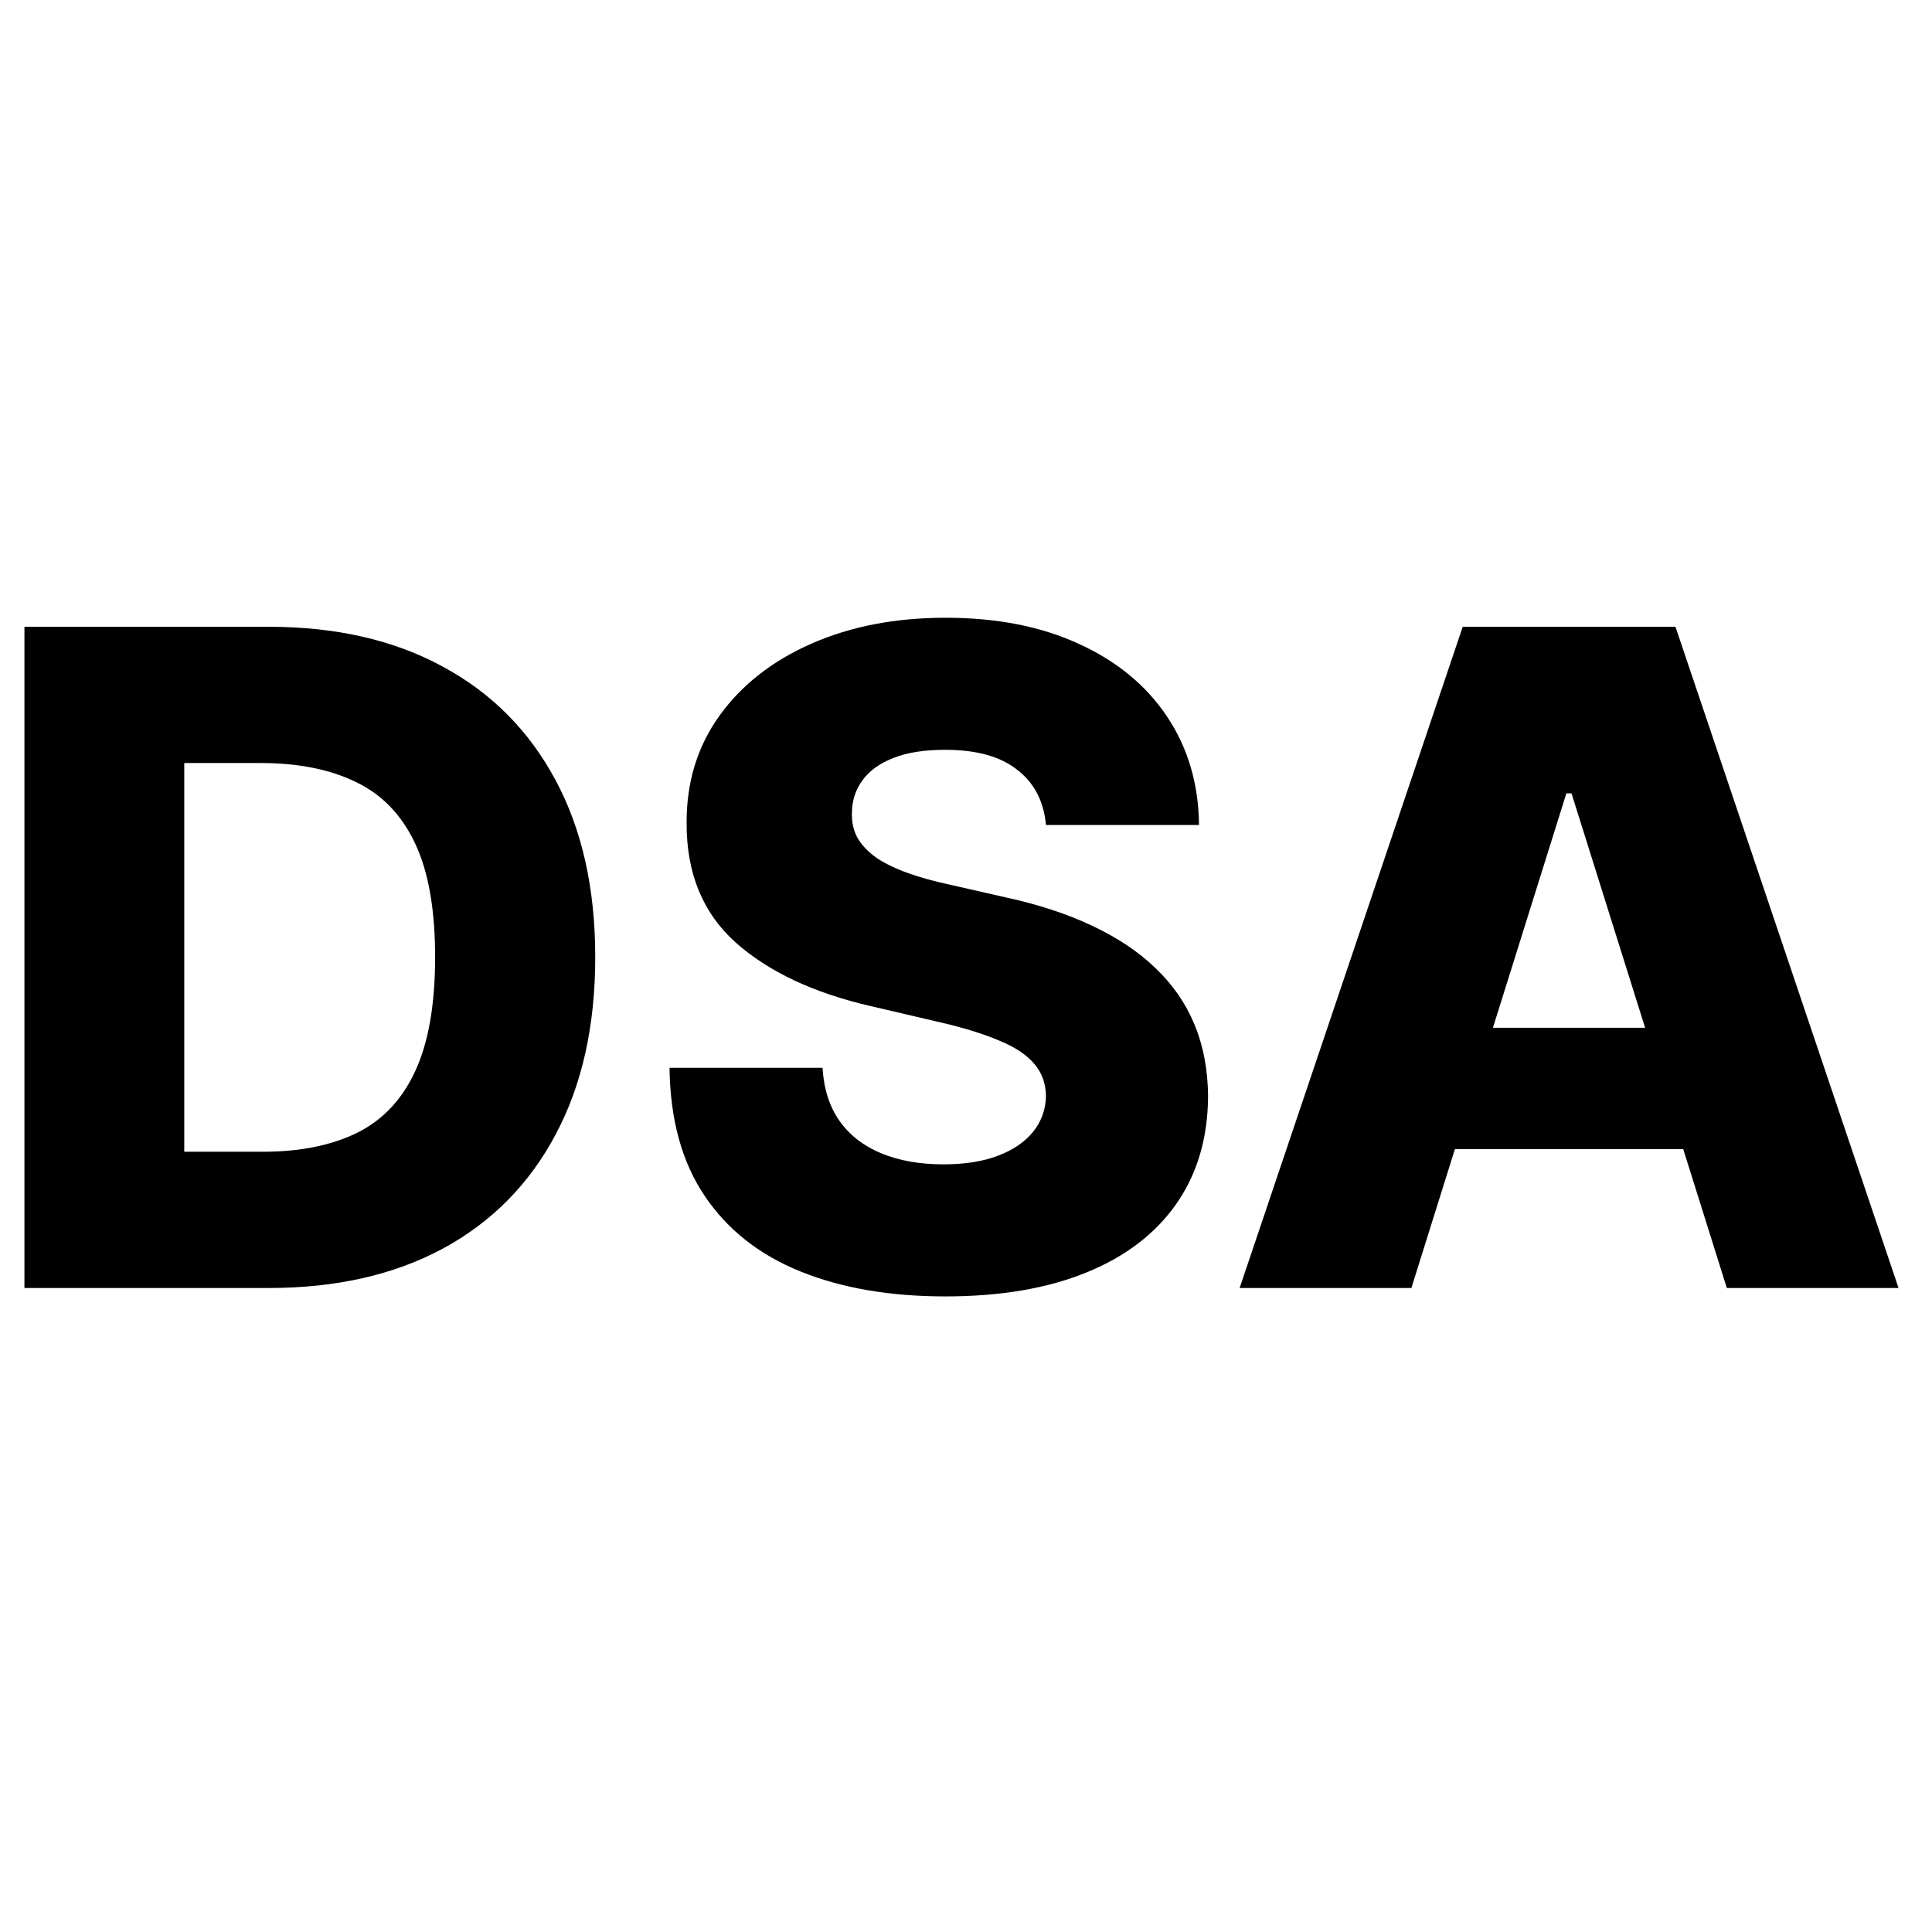 <svg width="50" height="50" viewBox="0 0 51 19" fill="none" xmlns="http://www.w3.org/2000/svg">
<path d="M7.097 18H0.645V0.545H7.088C8.867 0.545 10.398 0.895 11.682 1.594C12.972 2.287 13.966 3.287 14.665 4.594C15.364 5.895 15.713 7.452 15.713 9.264C15.713 11.082 15.364 12.645 14.665 13.952C13.972 15.258 12.98 16.261 11.691 16.96C10.401 17.653 8.87 18 7.097 18ZM4.864 14.403H6.935C7.912 14.403 8.739 14.239 9.415 13.909C10.097 13.574 10.611 13.031 10.958 12.281C11.31 11.526 11.486 10.52 11.486 9.264C11.486 8.009 11.31 7.009 10.958 6.264C10.605 5.514 10.086 4.974 9.398 4.645C8.716 4.31 7.875 4.142 6.875 4.142H4.864V14.403ZM27.611 5.778C27.554 5.153 27.302 4.668 26.853 4.321C26.409 3.969 25.776 3.793 24.952 3.793C24.407 3.793 23.952 3.864 23.588 4.006C23.225 4.148 22.952 4.344 22.77 4.594C22.588 4.838 22.495 5.119 22.489 5.438C22.478 5.699 22.529 5.929 22.642 6.128C22.762 6.327 22.932 6.503 23.154 6.656C23.381 6.804 23.654 6.935 23.972 7.048C24.29 7.162 24.648 7.261 25.046 7.347L26.546 7.688C27.409 7.875 28.171 8.125 28.83 8.438C29.495 8.75 30.052 9.122 30.5 9.554C30.955 9.986 31.299 10.483 31.532 11.046C31.765 11.608 31.884 12.239 31.89 12.938C31.884 14.04 31.605 14.986 31.054 15.776C30.503 16.565 29.711 17.171 28.677 17.591C27.648 18.011 26.407 18.222 24.952 18.222C23.492 18.222 22.219 18.003 21.134 17.565C20.049 17.128 19.205 16.463 18.603 15.571C18 14.679 17.691 13.551 17.674 12.188H21.713C21.747 12.75 21.898 13.219 22.165 13.594C22.432 13.969 22.799 14.253 23.265 14.446C23.736 14.639 24.282 14.736 24.901 14.736C25.469 14.736 25.952 14.659 26.35 14.506C26.753 14.352 27.063 14.139 27.279 13.867C27.495 13.594 27.605 13.281 27.611 12.929C27.605 12.599 27.503 12.318 27.304 12.085C27.105 11.847 26.799 11.642 26.384 11.472C25.975 11.296 25.452 11.133 24.816 10.986L22.992 10.56C21.48 10.213 20.29 9.653 19.421 8.881C18.552 8.102 18.12 7.051 18.125 5.727C18.12 4.648 18.409 3.702 18.995 2.889C19.58 2.077 20.39 1.443 21.424 0.989C22.458 0.534 23.637 0.307 24.961 0.307C26.313 0.307 27.486 0.537 28.48 0.997C29.48 1.452 30.256 2.091 30.807 2.915C31.358 3.739 31.64 4.693 31.651 5.778H27.611ZM37.257 18H32.723L38.612 0.545H44.228L50.117 18H45.584L41.484 4.943H41.348L37.257 18ZM36.652 11.131H46.129V14.335H36.652V11.131Z" fill="black"/>
</svg>

